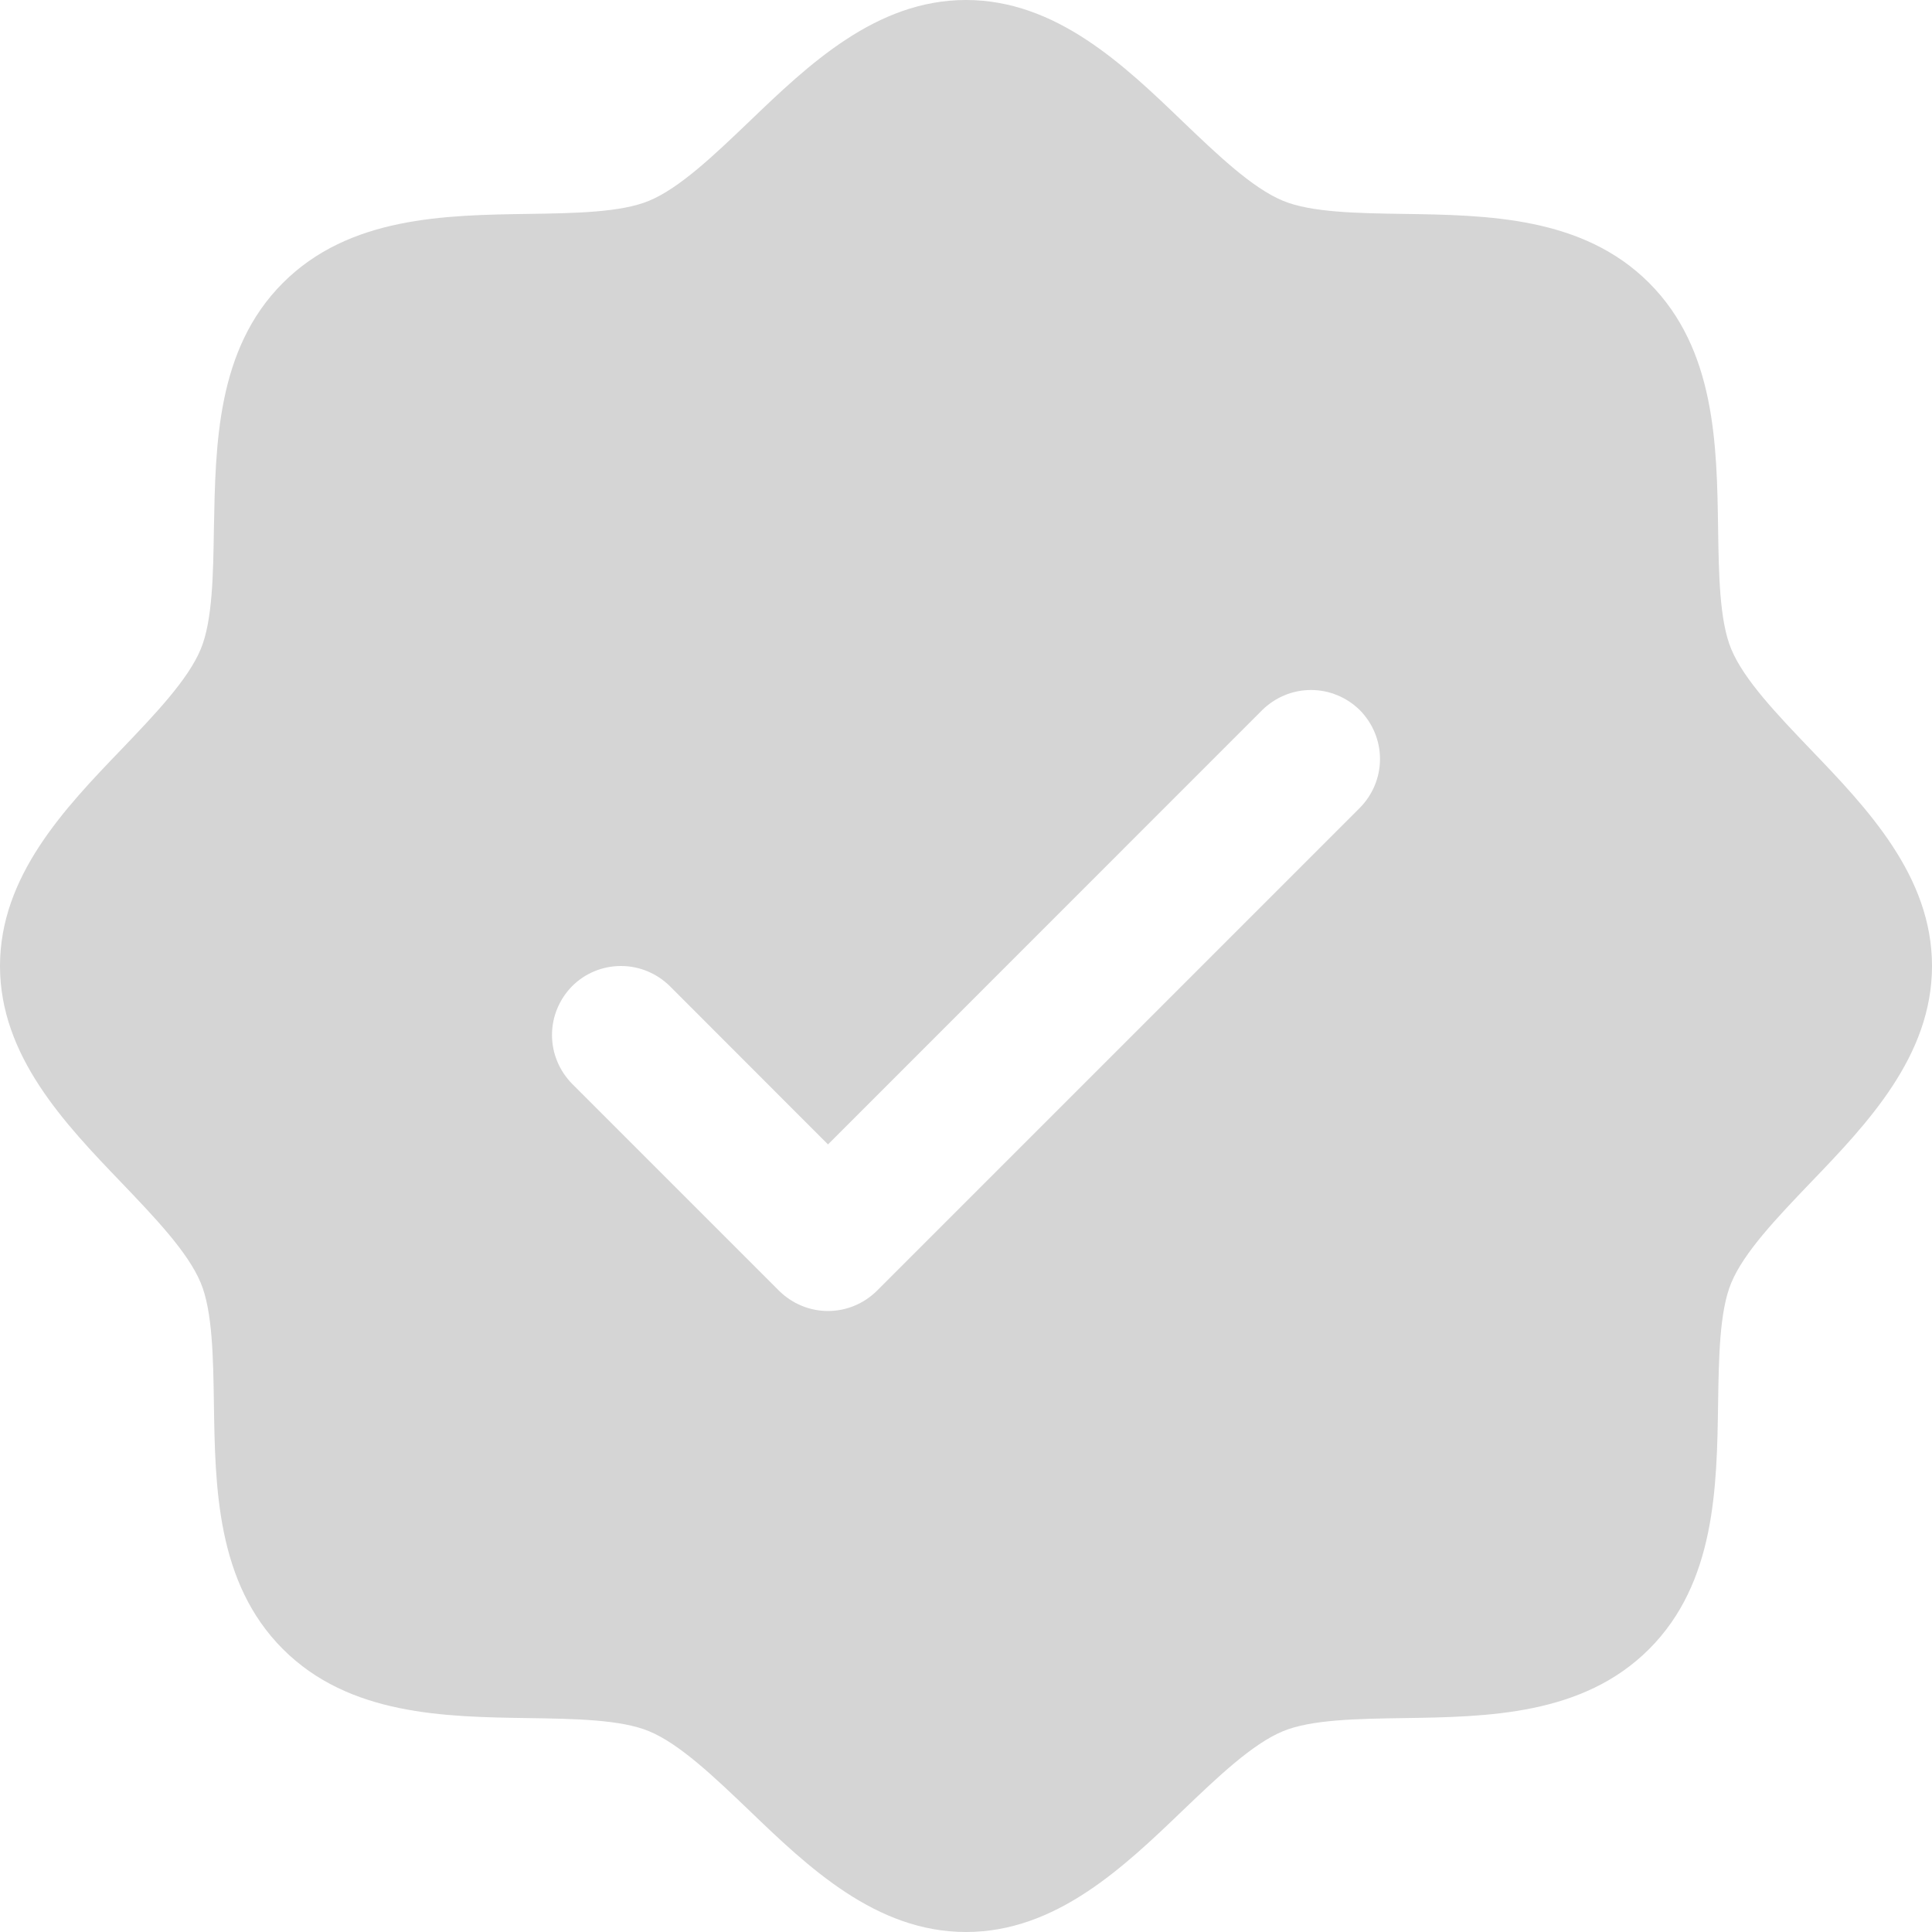 <svg width="14" height="14" viewBox="0 0 14 14" fill="none" xmlns="http://www.w3.org/2000/svg">
<path d="M13.116 5.426C12.881 5.18 12.637 4.926 12.545 4.703C12.46 4.499 12.455 4.16 12.45 3.832C12.441 3.222 12.431 2.531 11.95 2.05C11.469 1.569 10.778 1.559 10.168 1.55C9.84 1.545 9.501 1.54 9.297 1.455C9.074 1.363 8.82 1.119 8.574 0.884C8.143 0.469 7.652 0 7 0C6.348 0 5.858 0.469 5.426 0.884C5.18 1.119 4.926 1.363 4.703 1.455C4.5 1.54 4.16 1.545 3.832 1.55C3.222 1.559 2.531 1.569 2.05 2.05C1.569 2.531 1.562 3.222 1.55 3.832C1.545 4.16 1.54 4.499 1.455 4.703C1.363 4.926 1.119 5.18 0.884 5.426C0.469 5.857 0 6.348 0 7C0 7.652 0.469 8.142 0.884 8.574C1.119 8.82 1.363 9.074 1.455 9.297C1.54 9.501 1.545 9.84 1.55 10.168C1.559 10.778 1.569 11.469 2.05 11.95C2.531 12.431 3.222 12.441 3.832 12.45C4.16 12.455 4.499 12.46 4.703 12.545C4.926 12.637 5.18 12.881 5.426 13.116C5.857 13.531 6.348 14 7 14C7.652 14 8.142 13.531 8.574 13.116C8.82 12.881 9.074 12.637 9.297 12.545C9.501 12.46 9.84 12.455 10.168 12.45C10.778 12.441 11.469 12.431 11.95 11.95C12.431 11.469 12.441 10.778 12.45 10.168C12.455 9.84 12.46 9.501 12.545 9.297C12.637 9.074 12.881 8.82 13.116 8.574C13.531 8.143 14 7.652 14 7C14 6.348 13.531 5.858 13.116 5.426ZM9.854 5.854L6.354 9.354C6.307 9.4 6.252 9.437 6.191 9.462C6.131 9.487 6.066 9.5 6 9.5C5.934 9.5 5.869 9.487 5.809 9.462C5.748 9.437 5.693 9.4 5.646 9.354L4.146 7.854C4.1 7.807 4.063 7.752 4.038 7.691C4.013 7.631 4 7.566 4 7.5C4 7.434 4.013 7.369 4.038 7.309C4.063 7.248 4.1 7.193 4.146 7.146C4.24 7.052 4.367 7 4.5 7C4.566 7 4.631 7.013 4.691 7.038C4.752 7.063 4.807 7.1 4.854 7.146L6 8.293L9.146 5.146C9.193 5.1 9.248 5.063 9.309 5.038C9.369 5.013 9.434 5 9.5 5C9.566 5 9.631 5.013 9.691 5.038C9.752 5.063 9.807 5.1 9.854 5.146C9.9 5.193 9.937 5.248 9.962 5.309C9.987 5.369 10 5.434 10 5.5C10 5.566 9.987 5.631 9.962 5.691C9.937 5.752 9.9 5.807 9.854 5.854Z" fill="#D5D5D5"/>
</svg>
